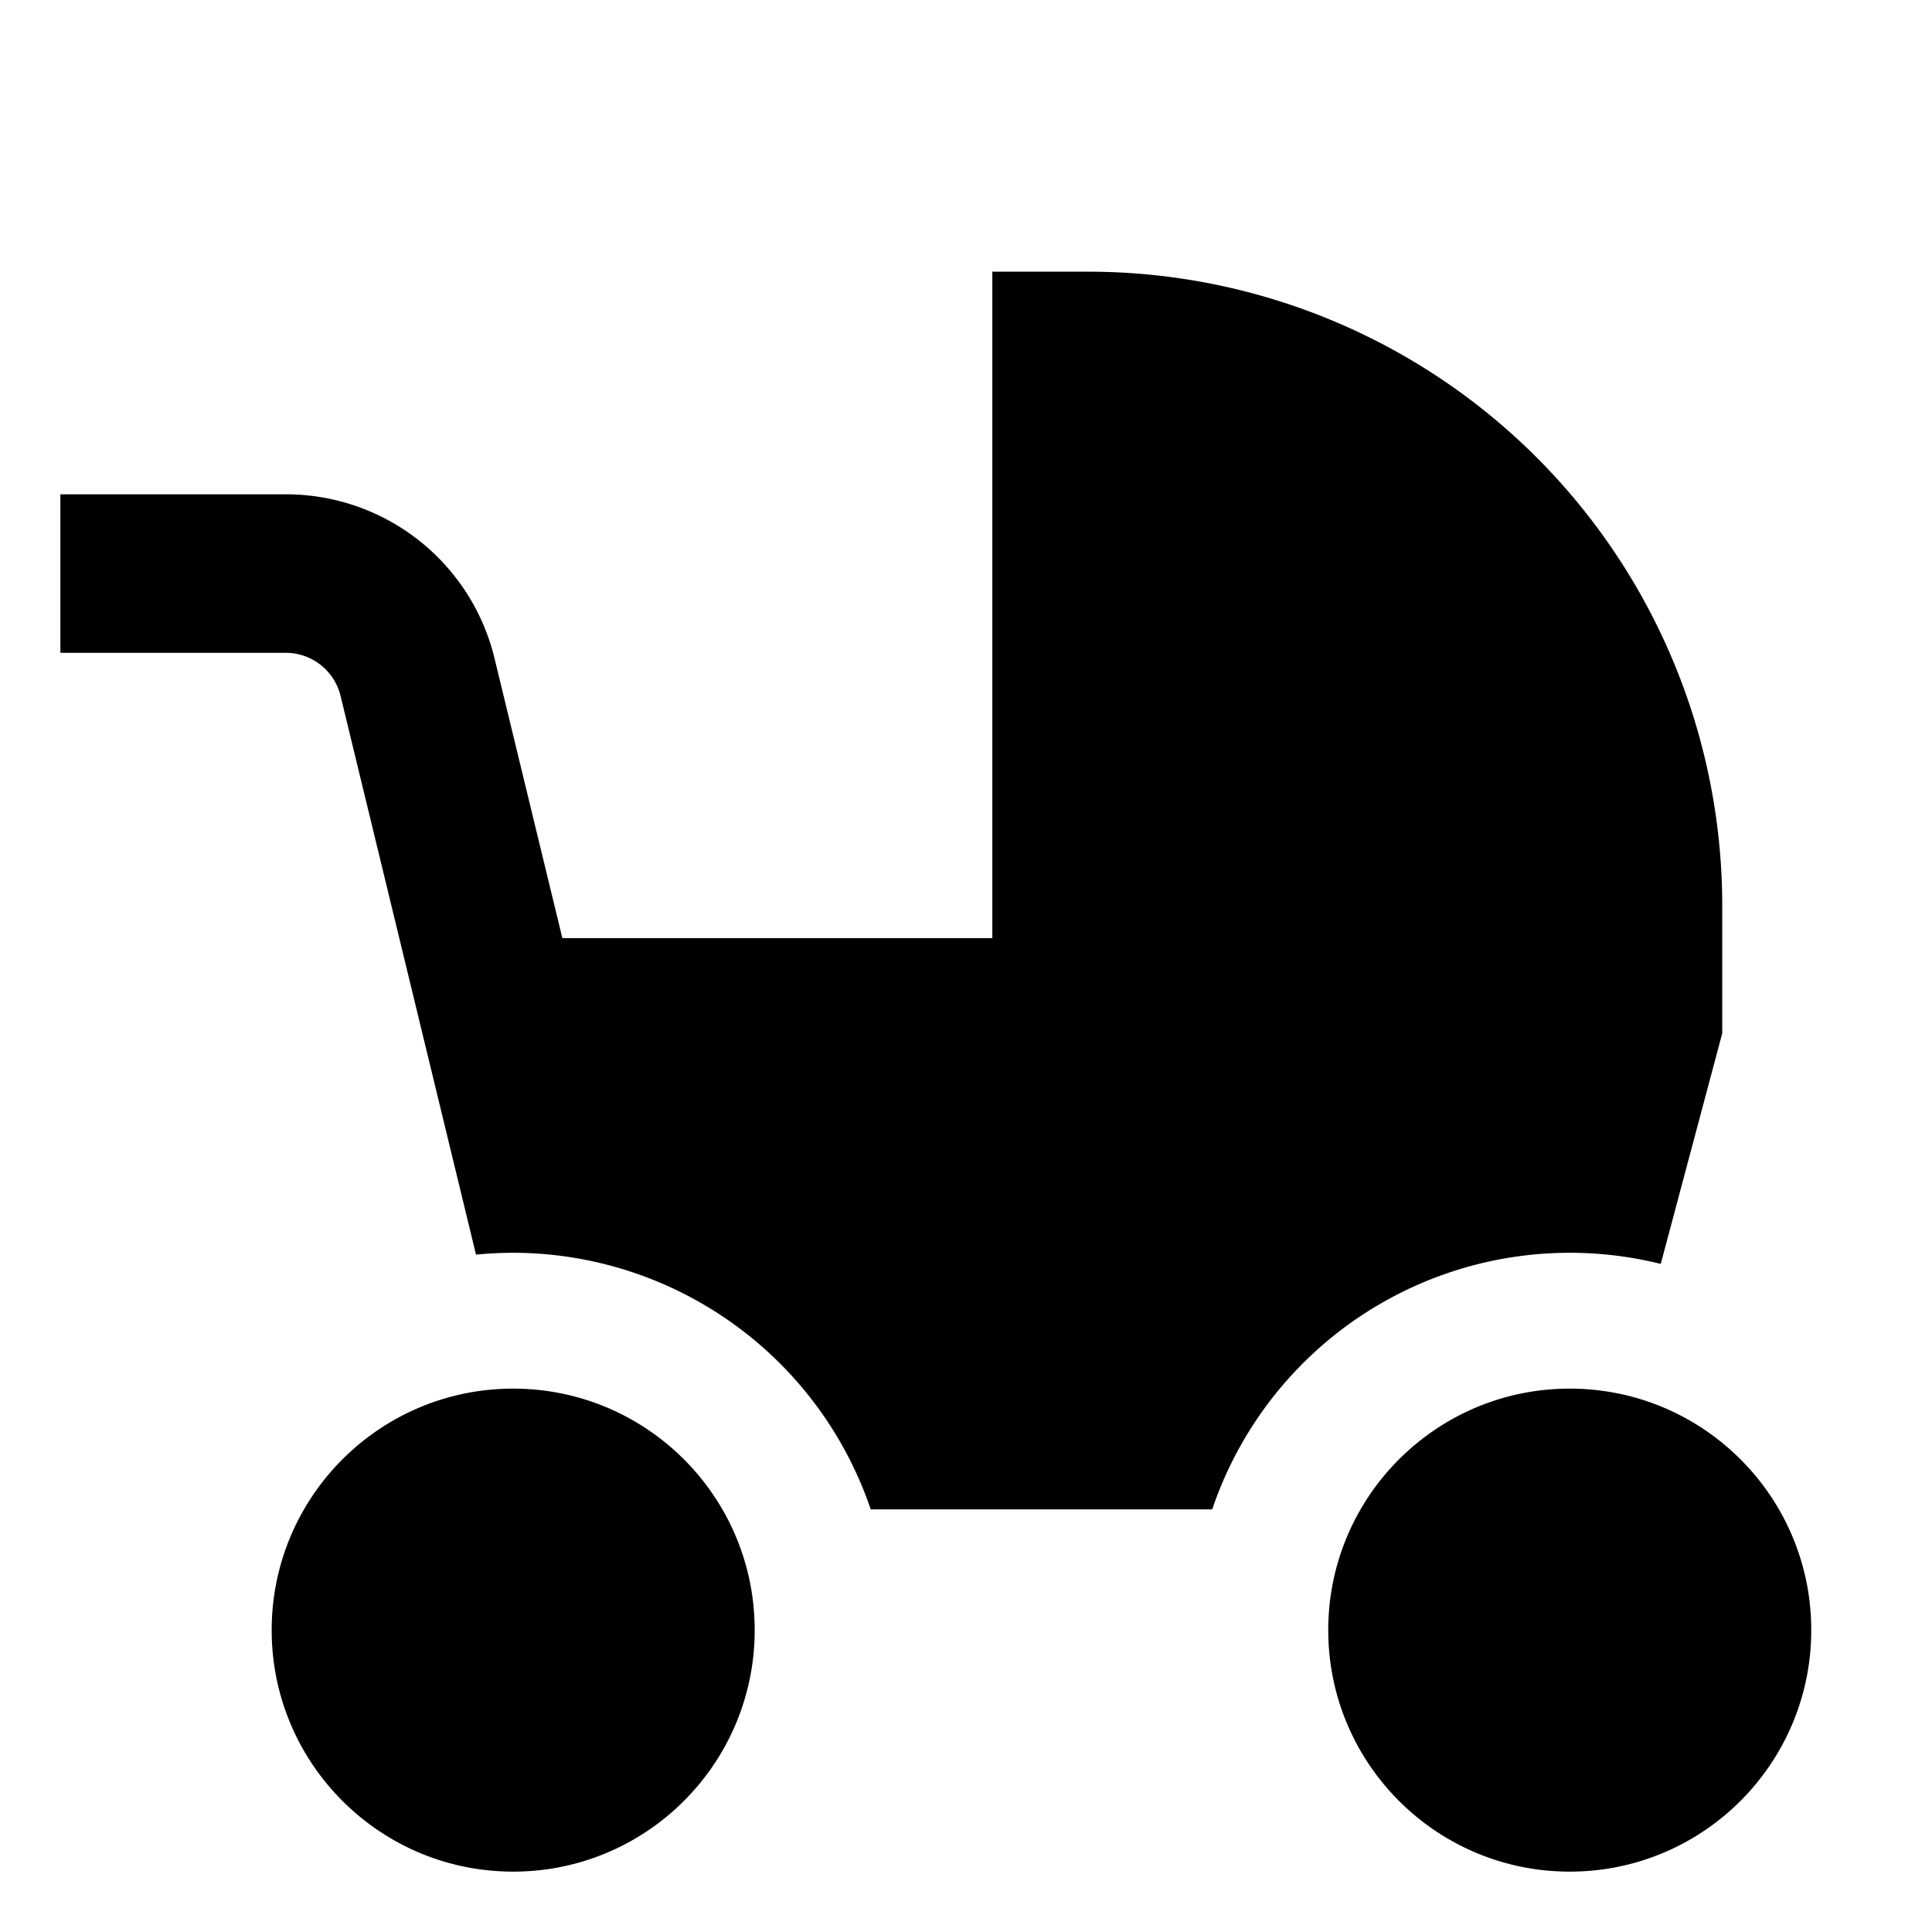 <svg xmlns="http://www.w3.org/2000/svg" viewBox="0 0 512 512">
  <path fill="currentColor" d="M440.117,334.947l16.293-61.1V240a168,168,0,0,0-168-168H262.974V248.615H149.03l-17.95-74.044A56.847,56.847,0,0,0,75.685,131H16v42H75.685a14.96,14.96,0,0,1,14.577,11.466l35.884,148.02q4.863-.479,9.854-.486a100.178,100.178,0,0,1,94.75,68h90.5a100.032,100.032,0,0,1,118.867-65.053Z" class="ci-primary"/>
  <path fill="currentColor" d="M194.971,407.088q-.608-1.436-1.282-2.835-1.349-2.8-2.955-5.439t-3.449-5.106q-1.842-2.465-3.911-4.74t-4.342-4.342q-2.273-2.065-4.74-3.911t-5.106-3.449q-2.639-1.6-5.439-2.955-1.4-.673-2.835-1.282a63.592,63.592,0,0,0-15.165-4.292,64.822,64.822,0,0,0-19.494,0,63.592,63.592,0,0,0-15.165,4.292q-1.435.608-2.835,1.282-2.8,1.349-5.439,2.955t-5.106,3.449q-2.465,1.842-4.74,3.911t-4.342,4.342q-2.066,2.272-3.911,4.74t-3.449,5.106q-1.6,2.638-2.955,5.439-.674,1.4-1.282,2.835a63.592,63.592,0,0,0-4.292,15.165A64.577,64.577,0,0,0,72,432a63.756,63.756,0,0,0,6.311,27.747q1.348,2.8,2.955,5.439a64.312,64.312,0,0,0,11.7,14.188q2.272,2.065,4.74,3.911t5.106,3.449q2.638,1.6,5.439,2.955,1.4.673,2.835,1.282a63.592,63.592,0,0,0,15.165,4.292,64.822,64.822,0,0,0,19.494,0,63.592,63.592,0,0,0,15.165-4.292q1.435-.608,2.835-1.282,2.8-1.349,5.439-2.955t5.106-3.449q2.465-1.842,4.74-3.911a64.312,64.312,0,0,0,11.7-14.188q1.6-2.638,2.955-5.439A63.756,63.756,0,0,0,200,432a64.577,64.577,0,0,0-.737-9.747A63.592,63.592,0,0,0,194.971,407.088Z" class="ci-primary"/>
  <path fill="currentColor" d="M479.263,422.253a63.592,63.592,0,0,0-4.292-15.165q-.608-1.436-1.282-2.835-1.349-2.8-2.955-5.439t-3.449-5.106q-1.842-2.465-3.911-4.74t-4.342-4.342q-2.272-2.065-4.74-3.911t-5.106-3.449q-2.638-1.6-5.439-2.955-1.4-.673-2.835-1.282a63.592,63.592,0,0,0-15.165-4.292,64.822,64.822,0,0,0-19.494,0,63.592,63.592,0,0,0-15.165,4.292q-1.436.608-2.835,1.282-2.8,1.349-5.439,2.955t-5.106,3.449q-2.465,1.842-4.74,3.911t-4.342,4.342q-2.065,2.272-3.911,4.74t-3.449,5.106q-1.6,2.638-2.955,5.439-.673,1.4-1.282,2.835a63.592,63.592,0,0,0-4.292,15.165A64.577,64.577,0,0,0,352,432a63.756,63.756,0,0,0,6.311,27.747q1.349,2.8,2.955,5.439a64.312,64.312,0,0,0,11.7,14.188q2.272,2.065,4.74,3.911t5.106,3.449q2.638,1.6,5.439,2.955,1.4.673,2.835,1.282a63.592,63.592,0,0,0,15.165,4.292,64.822,64.822,0,0,0,19.494,0,63.592,63.592,0,0,0,15.165-4.292q1.436-.608,2.835-1.282,2.8-1.349,5.439-2.955t5.106-3.449q2.465-1.842,4.74-3.911a64.312,64.312,0,0,0,11.7-14.188q1.6-2.638,2.955-5.439A63.756,63.756,0,0,0,480,432,64.577,64.577,0,0,0,479.263,422.253Z" class="ci-primary"/>
</svg>

